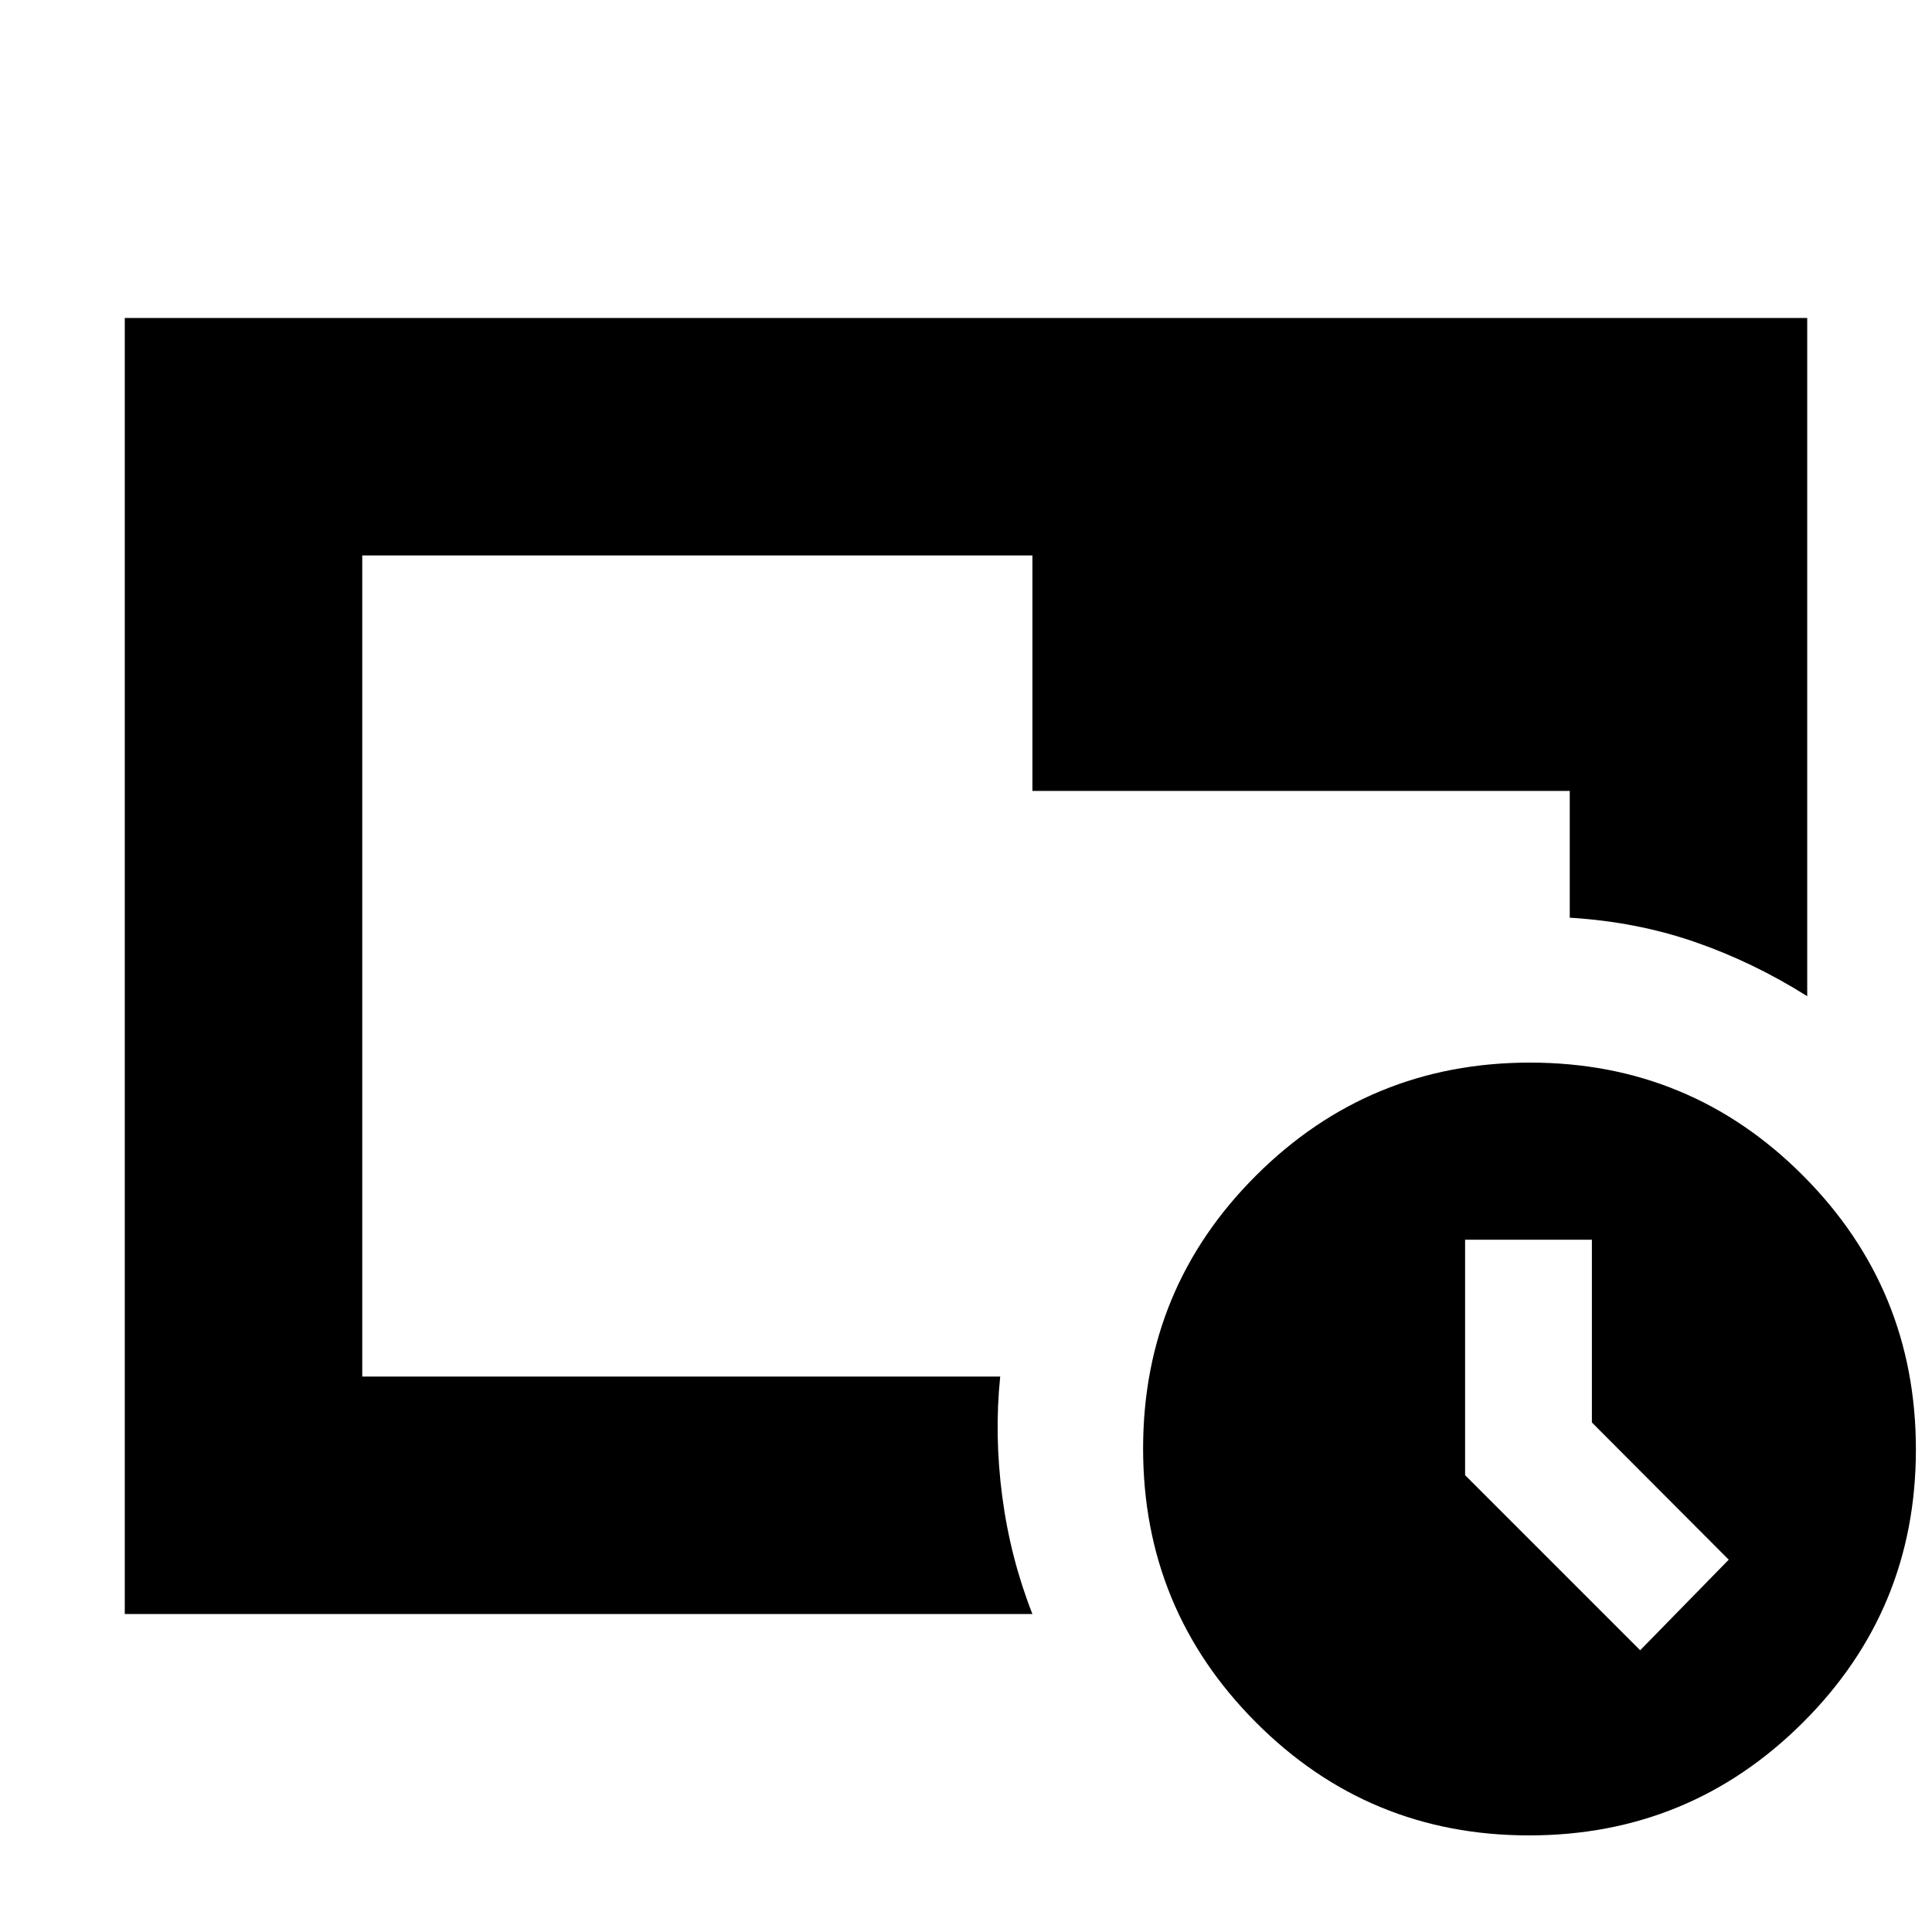 <svg xmlns="http://www.w3.org/2000/svg" height="20" viewBox="0 -960 960 960" width="20"><path d="M759.77-48Q680-48 624-104.23q-56-56.22-56-136Q568-320 624.23-376q56.22-56 136-56Q840-432 896-375.77q56 56.22 56 136Q952-160 895.77-104q-56.22 56-136 56ZM815-140l44-45-68-68.18V-344h-63v117l87 87ZM513-567h267v63q33 2 62 12t56 27v-337H62v644h451q-11-28-15-58.5t-1-59.5H180v-408h333v117ZM180-276v-408 408Z"/></svg>